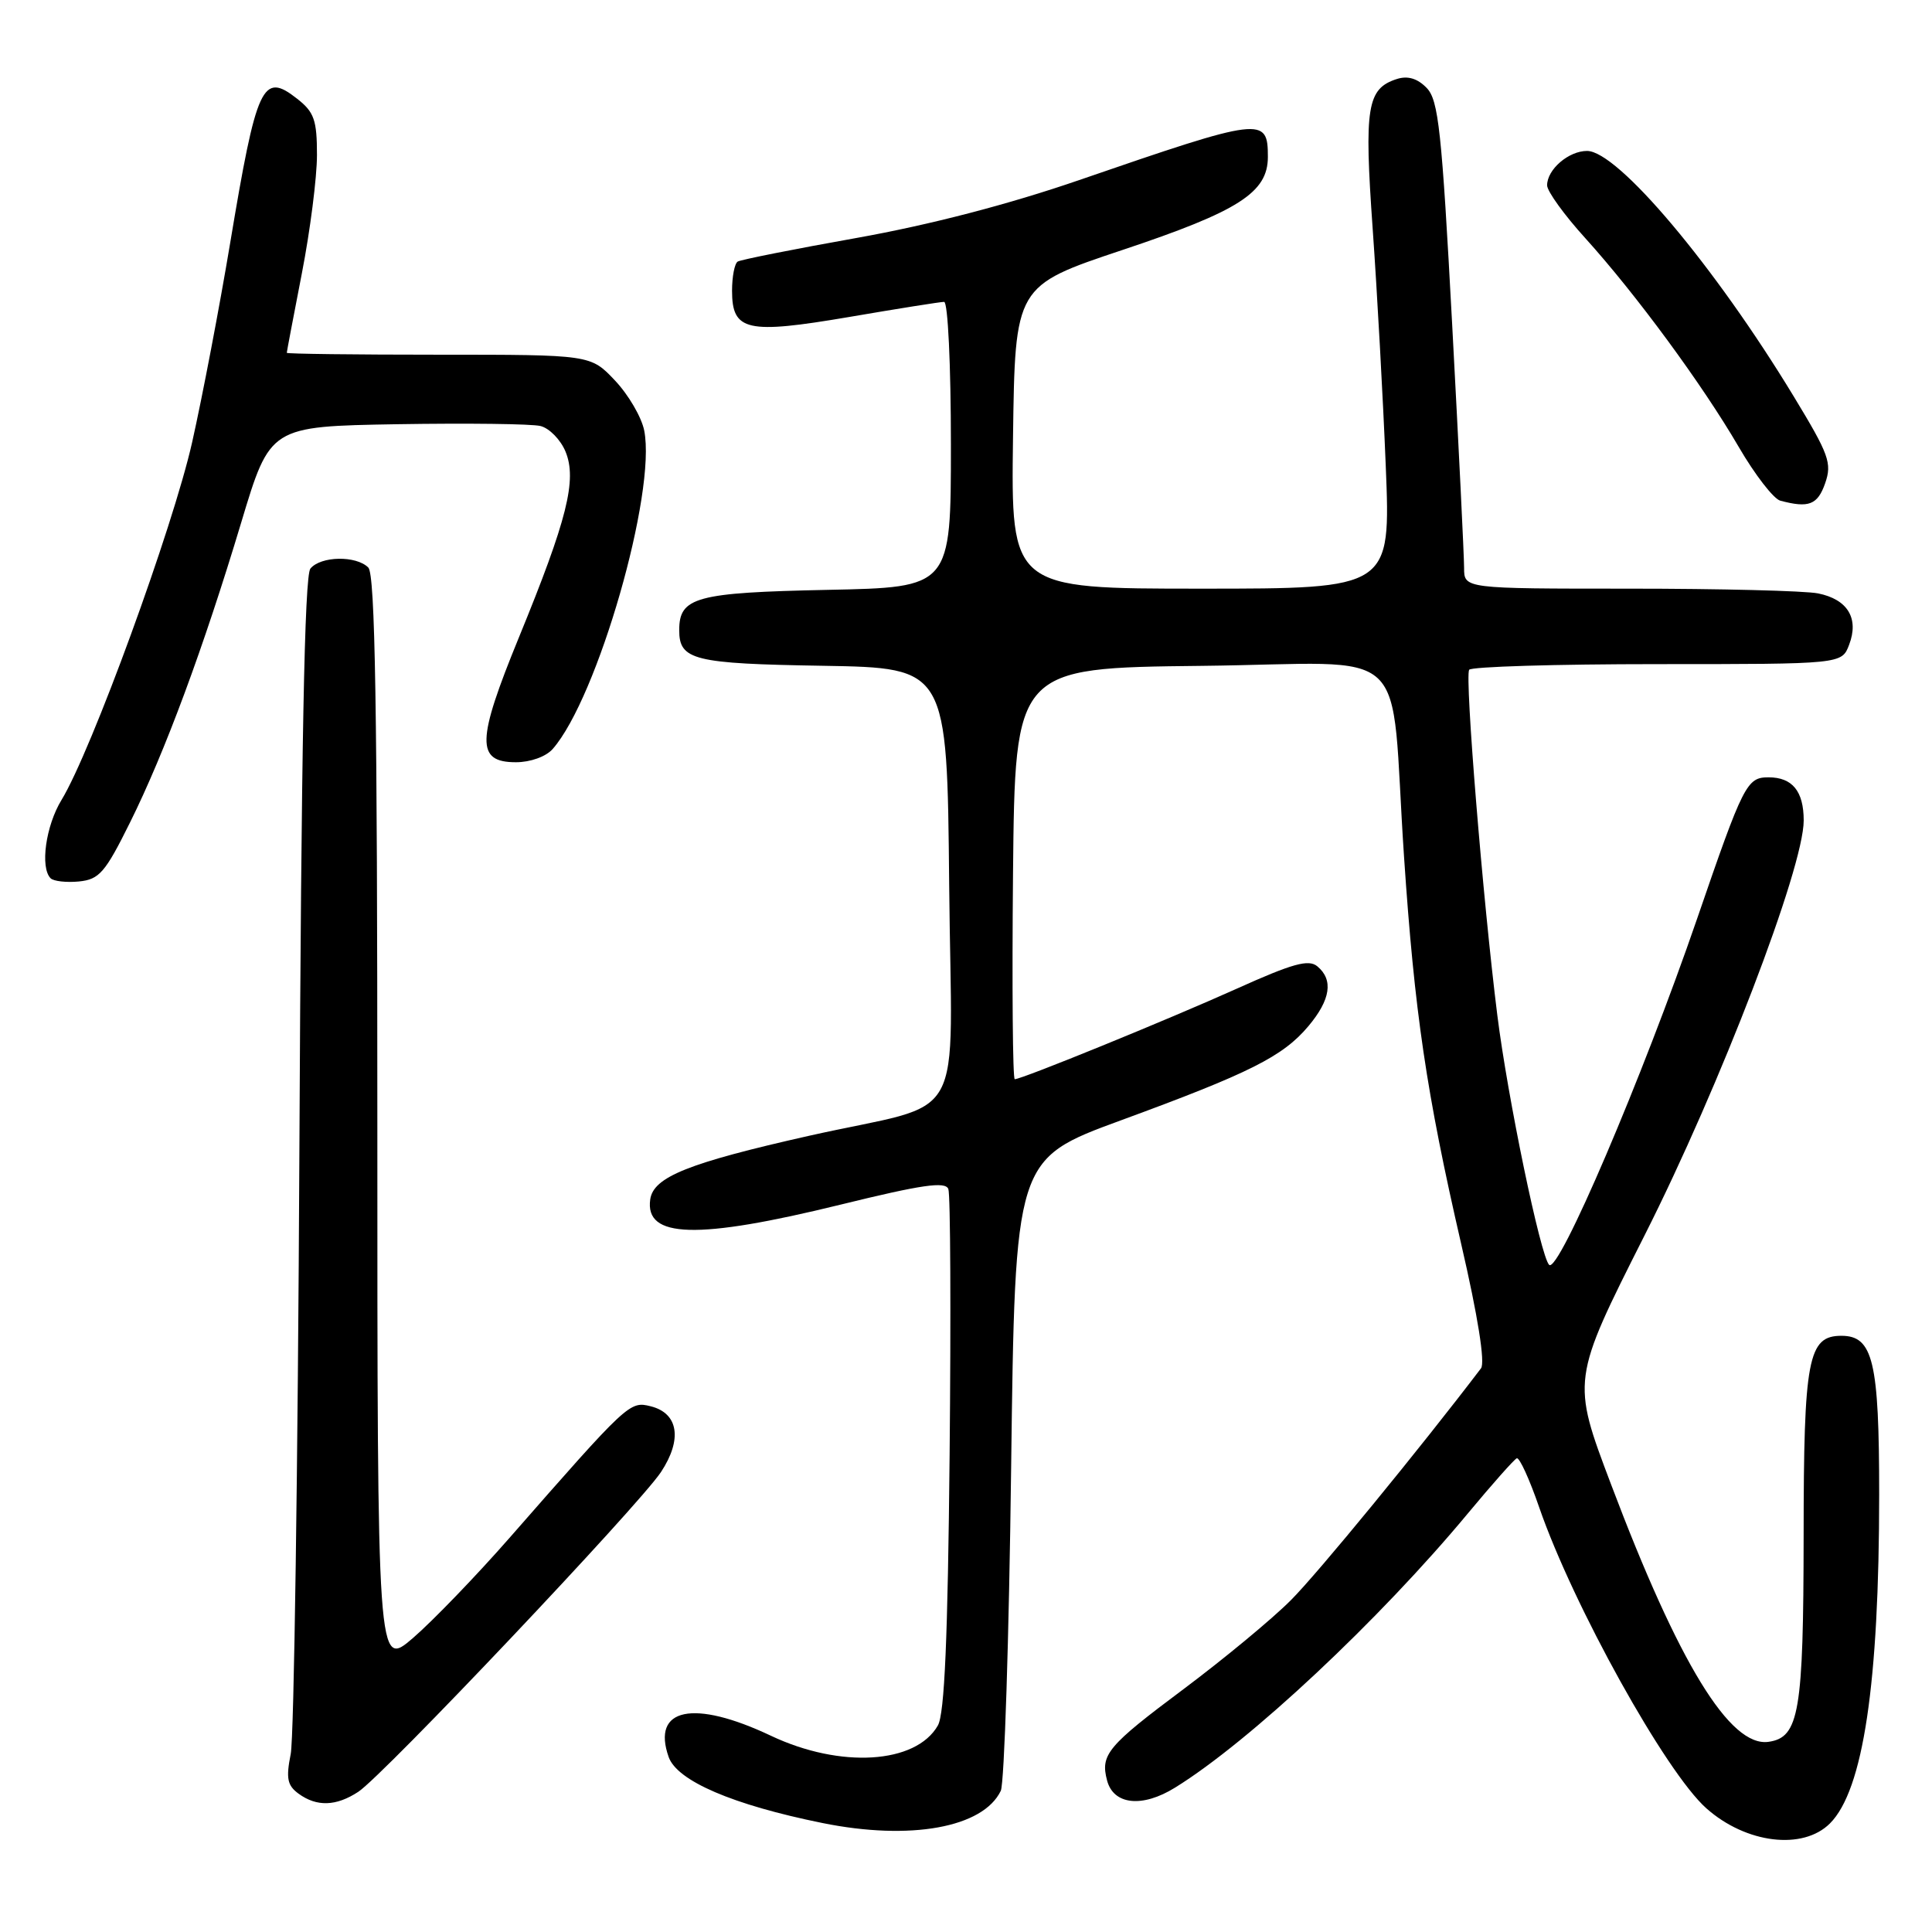 <?xml version="1.0" encoding="UTF-8" standalone="no"?>
<!DOCTYPE svg PUBLIC "-//W3C//DTD SVG 1.1//EN" "http://www.w3.org/Graphics/SVG/1.1/DTD/svg11.dtd" >
<svg xmlns="http://www.w3.org/2000/svg" xmlns:xlink="http://www.w3.org/1999/xlink" version="1.1" viewBox="0 0 256 256">
 <g >
 <path fill="currentColor"
d=" M 242.48 241.61 C 246.89 237.20 249.00 223.07 249.00 198.00 C 249.00 180.39 248.19 177.00 244.00 177.00 C 239.57 177.00 239.00 180.03 238.99 203.47 C 238.97 226.84 238.40 230.22 234.35 230.80 C 229.24 231.54 222.44 220.43 213.47 196.68 C 208.24 182.86 208.24 182.86 217.92 163.68 C 227.95 143.82 239.00 115.00 239.00 108.72 C 239.00 104.84 237.50 103.00 234.34 103.00 C 231.46 103.00 231.01 103.88 224.88 121.72 C 217.62 142.82 206.50 168.84 205.27 167.60 C 204.13 166.47 199.77 145.45 198.40 134.50 C 196.49 119.25 194.08 89.74 194.67 88.75 C 194.92 88.34 206.13 88.00 219.58 88.00 C 244.05 88.00 244.05 88.00 245.02 85.43 C 246.35 81.94 244.83 79.42 240.91 78.63 C 239.17 78.28 227.91 78.00 215.87 78.00 C 194.00 78.00 194.00 78.00 194.00 75.25 C 194.00 73.74 193.29 59.23 192.42 43.00 C 191.04 17.28 190.61 13.26 189.04 11.65 C 187.83 10.40 186.54 10.01 185.12 10.46 C 181.13 11.73 180.74 14.15 181.89 30.36 C 182.48 38.69 183.26 52.81 183.62 61.75 C 184.28 78.00 184.28 78.00 159.12 78.00 C 133.96 78.00 133.96 78.00 134.23 57.94 C 134.50 37.88 134.50 37.88 148.74 33.12 C 164.14 27.98 168.00 25.51 168.00 20.79 C 168.00 15.41 167.30 15.49 143.00 23.86 C 133.63 27.09 123.19 29.80 113.50 31.53 C 105.25 33.00 98.16 34.41 97.75 34.66 C 97.34 34.91 97.00 36.65 97.00 38.52 C 97.00 43.88 98.96 44.31 112.53 42.00 C 118.95 40.90 124.60 40.00 125.10 40.00 C 125.60 40.00 126.00 48.36 126.00 58.91 C 126.00 77.83 126.00 77.83 109.65 78.16 C 92.21 78.52 90.00 79.12 90.00 83.50 C 90.00 87.47 91.89 87.94 109.07 88.22 C 125.50 88.50 125.50 88.50 125.77 117.20 C 126.07 150.14 128.55 145.70 107.15 150.51 C 91.22 154.10 86.59 155.95 86.16 158.92 C 85.42 164.09 92.35 164.29 111.38 159.62 C 122.17 156.97 125.26 156.52 125.66 157.55 C 125.94 158.28 126.01 174.08 125.83 192.68 C 125.59 217.06 125.16 227.10 124.27 228.64 C 121.35 233.74 111.35 234.35 102.16 230.00 C 91.90 225.14 86.31 226.30 88.60 232.81 C 89.72 235.98 97.08 239.15 108.98 241.56 C 120.63 243.92 130.27 242.17 132.61 237.29 C 133.08 236.30 133.70 217.07 133.98 194.55 C 134.50 153.60 134.50 153.60 148.50 148.46 C 165.62 142.18 169.99 139.99 173.37 135.97 C 176.31 132.47 176.71 129.83 174.55 128.04 C 173.40 127.08 171.28 127.67 163.89 131.00 C 154.73 135.12 135.41 143.00 134.46 143.00 C 134.19 143.00 134.09 130.74 134.23 115.75 C 134.50 88.50 134.50 88.50 159.19 88.23 C 187.69 87.92 184.10 84.54 186.04 113.50 C 187.43 134.14 189.00 144.79 193.61 164.81 C 195.83 174.40 196.81 180.57 196.24 181.31 C 188.15 191.95 174.57 208.52 171.04 212.04 C 168.55 214.54 162.16 219.82 156.86 223.79 C 146.74 231.35 145.79 232.49 146.69 235.91 C 147.54 239.16 151.35 239.57 155.70 236.87 C 165.55 230.79 182.81 214.62 194.53 200.50 C 197.73 196.65 200.63 193.38 200.98 193.23 C 201.33 193.08 202.67 196.01 203.95 199.73 C 208.44 212.72 220.72 234.85 226.11 239.62 C 231.36 244.28 238.89 245.20 242.48 241.61 Z  M 47.48 237.42 C 50.78 235.26 84.66 199.46 87.58 195.06 C 90.44 190.73 89.90 187.26 86.22 186.34 C 83.43 185.64 83.25 185.81 67.50 203.79 C 63.10 208.81 57.36 214.76 54.75 217.02 C 50.00 221.11 50.00 221.11 50.00 148.76 C 50.00 93.81 49.71 76.11 48.80 75.20 C 47.19 73.59 42.51 73.67 41.13 75.34 C 40.35 76.28 39.92 98.92 39.67 152.59 C 39.47 194.34 38.96 230.26 38.52 232.42 C 37.88 235.64 38.07 236.58 39.56 237.67 C 41.97 239.43 44.54 239.35 47.48 237.42 Z  M 17.22 109.00 C 21.84 99.71 26.98 85.82 31.97 69.21 C 35.79 56.50 35.79 56.50 52.64 56.21 C 61.92 56.06 70.46 56.16 71.62 56.45 C 72.79 56.74 74.28 58.26 74.93 59.83 C 76.48 63.57 75.16 68.84 68.77 84.43 C 63.13 98.19 63.06 101.00 68.36 101.00 C 70.28 101.00 72.34 100.26 73.23 99.25 C 79.18 92.48 87.00 65.27 85.36 57.04 C 85.01 55.28 83.27 52.30 81.49 50.42 C 78.26 47.00 78.26 47.00 58.13 47.00 C 47.06 47.00 38.00 46.89 38.00 46.75 C 38.00 46.61 38.90 41.87 40.00 36.21 C 41.10 30.56 42.00 23.50 42.00 20.54 C 42.00 15.91 41.63 14.85 39.38 13.09 C 34.78 9.47 34.01 11.15 30.49 32.25 C 29.10 40.59 26.84 52.45 25.46 58.60 C 22.92 69.89 12.10 99.54 8.15 106.00 C 6.06 109.42 5.29 114.96 6.71 116.38 C 7.11 116.77 8.79 116.96 10.46 116.80 C 13.15 116.53 13.93 115.64 17.22 109.00 Z  M 241.84 64.04 C 242.77 61.37 242.36 60.24 237.68 52.53 C 227.20 35.25 214.36 20.00 210.29 20.00 C 207.85 20.00 205.00 22.45 205.00 24.56 C 205.00 25.34 207.28 28.50 210.07 31.57 C 216.77 38.98 225.58 50.96 230.39 59.22 C 232.53 62.90 235.01 66.10 235.89 66.34 C 239.67 67.35 240.84 66.90 241.84 64.04 Z "/>
</g>
</svg>